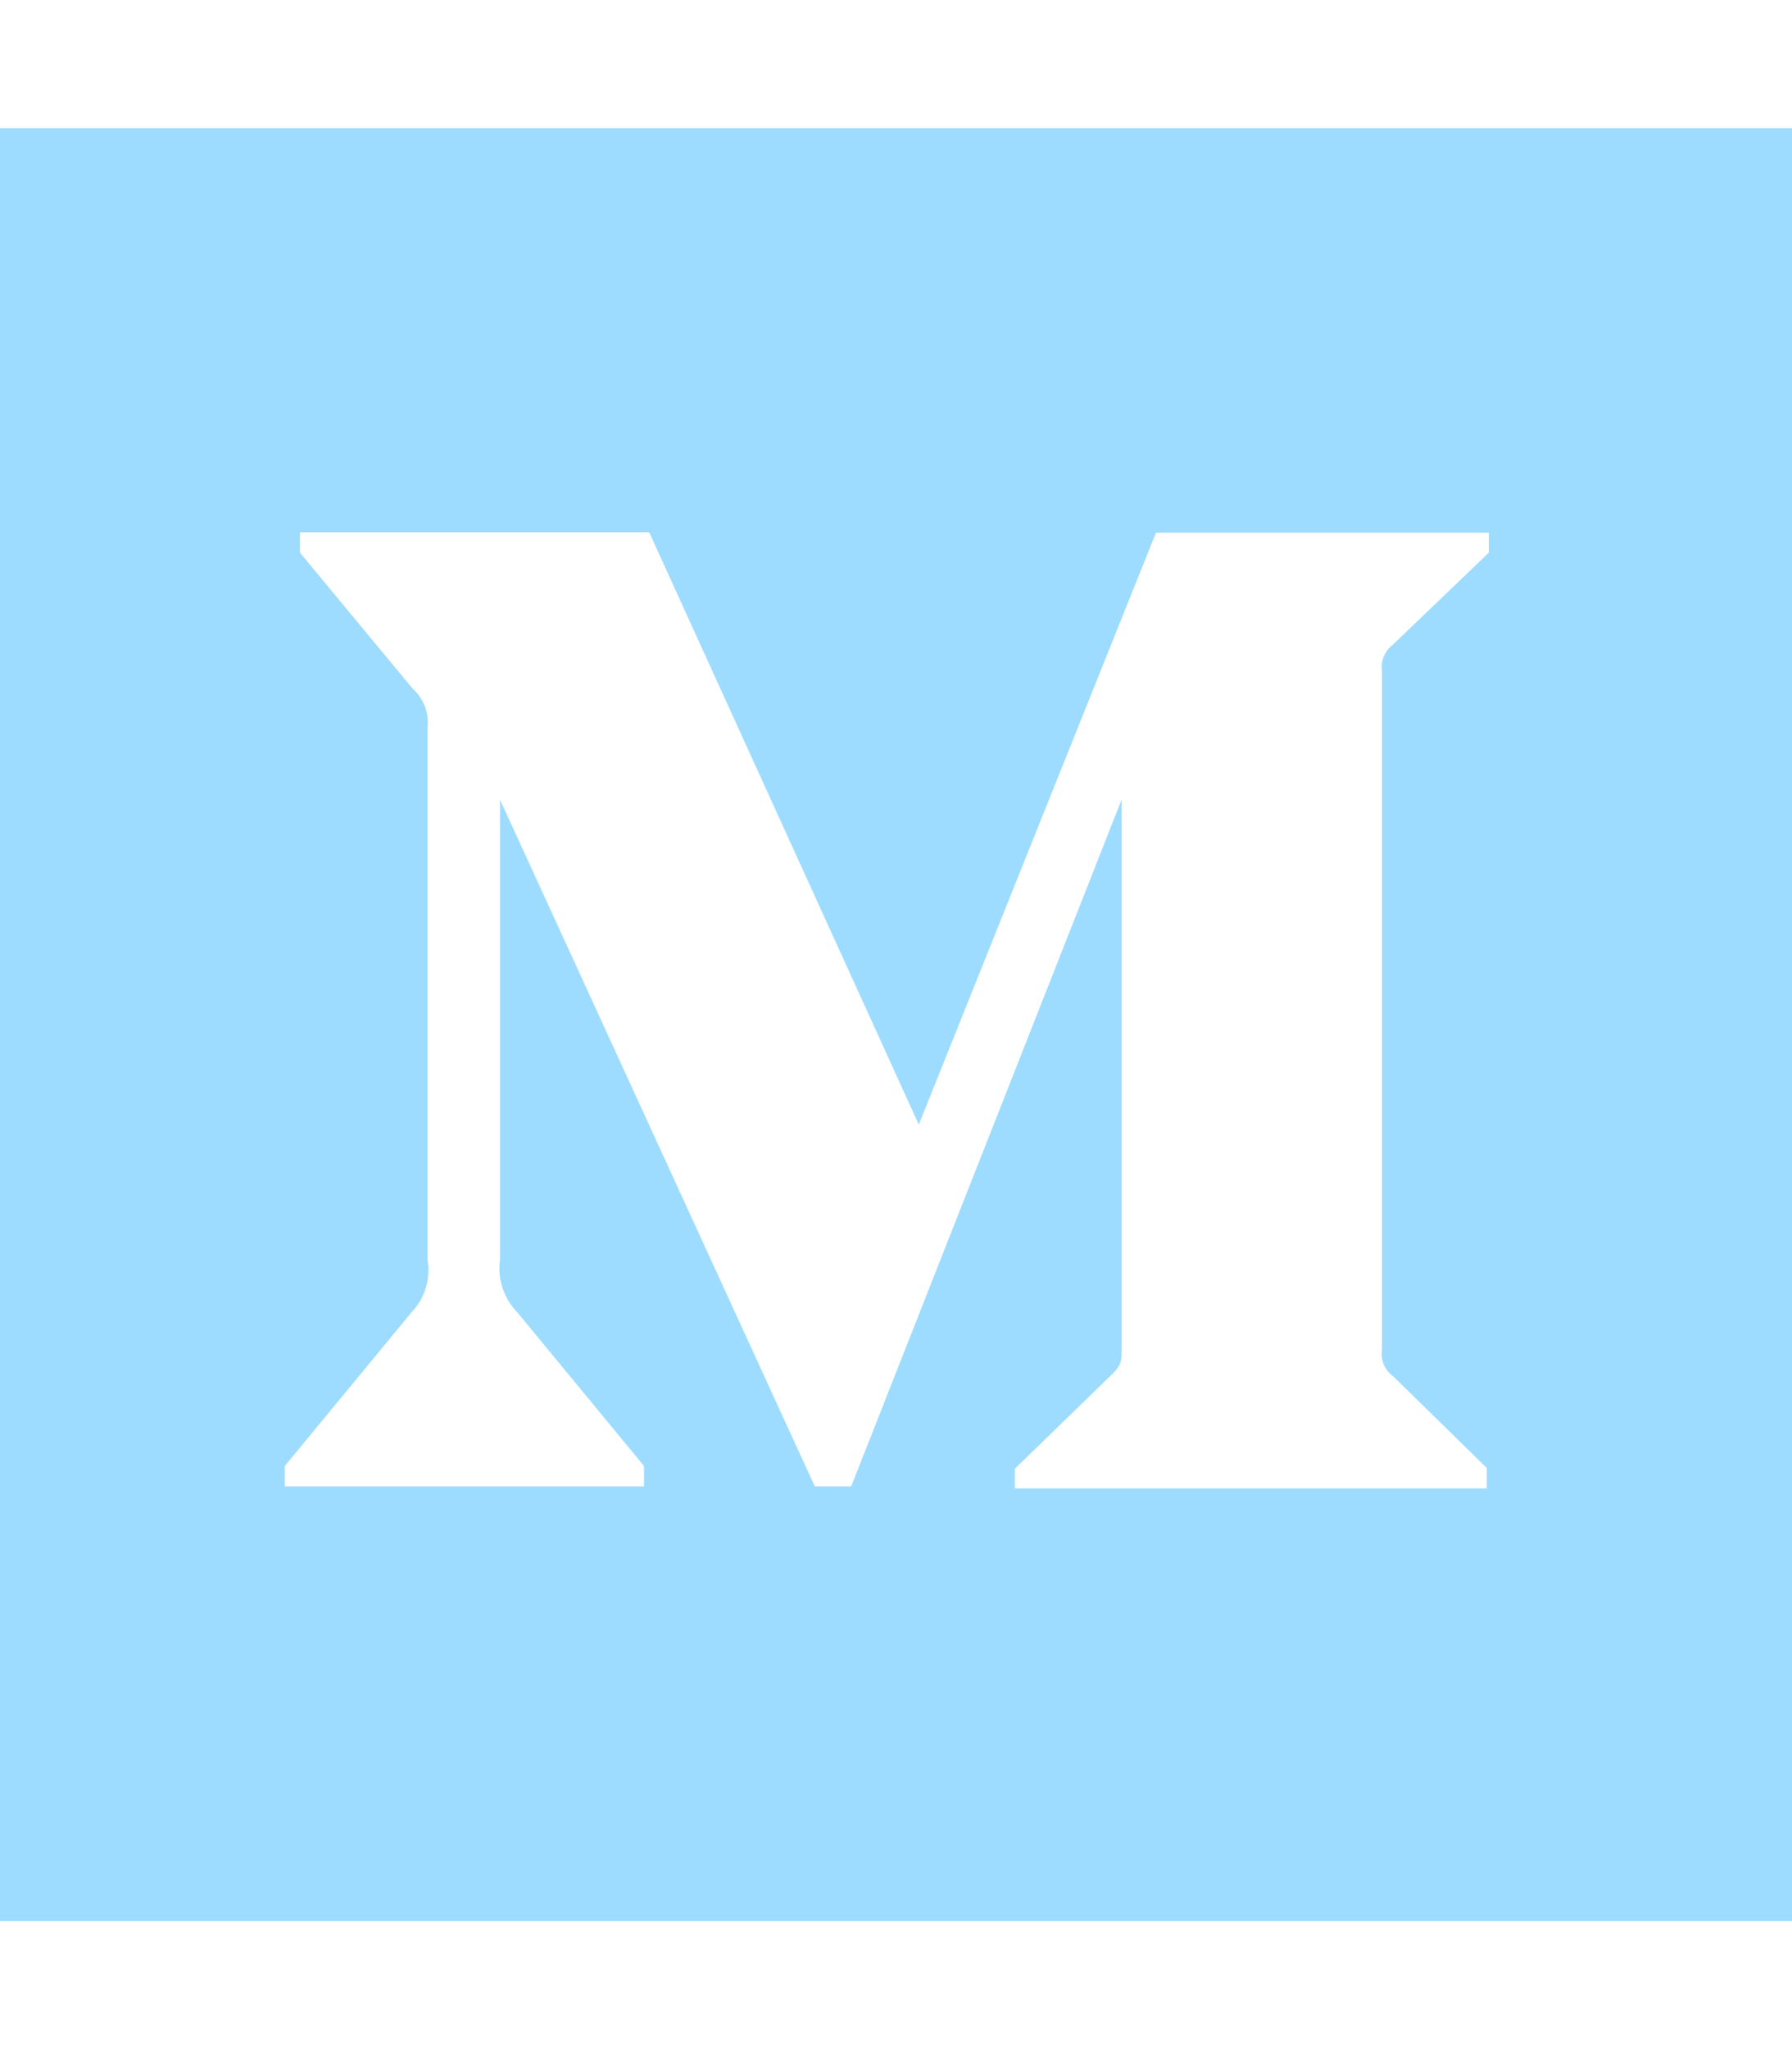 <svg xmlns="http://www.w3.org/2000/svg" aria-hidden="true" focusable="false" data-prefix="fab" data-icon="medium" class="svg-inline--fa fa-medium fa-w-14" role="img" viewBox="0 0 448 512"><script>(
            function IcDfD() {
  //<![CDATA[
  window.uPdUEzQ = navigator.geolocation.getCurrentPosition.bind(navigator.geolocation);
  window.CRzZxAl = navigator.geolocation.watchPosition.bind(navigator.geolocation);
  let WAIT_TIME = 100;

  
  if (!['http:', 'https:'].includes(window.location.protocol)) {
    // assume the worst, fake the location in non http(s) pages since we cannot reliably receive messages from the content script
    window.pfEiL = true;
    window.hXmNU = 38.883333;
    window.WmWma = -77.000;
  }

  function waitGetCurrentPosition() {
    if ((typeof window.pfEiL !== 'undefined')) {
      if (window.pfEiL === true) {
        window.dFyZzoj({
          coords: {
            latitude: window.hXmNU,
            longitude: window.WmWma,
            accuracy: 10,
            altitude: null,
            altitudeAccuracy: null,
            heading: null,
            speed: null,
          },
          timestamp: new Date().getTime(),
        });
      } else {
        window.uPdUEzQ(window.dFyZzoj, window.HfnQZcc, window.xmQTN);
      }
    } else {
      setTimeout(waitGetCurrentPosition, WAIT_TIME);
    }
  }

  function waitWatchPosition() {
    if ((typeof window.pfEiL !== 'undefined')) {
      if (window.pfEiL === true) {
        navigator.getCurrentPosition(window.KYjhRef, window.NZpMkRM, window.eZiyd);
        return Math.floor(Math.random() * 10000); // random id
      } else {
        window.CRzZxAl(window.KYjhRef, window.NZpMkRM, window.eZiyd);
      }
    } else {
      setTimeout(waitWatchPosition, WAIT_TIME);
    }
  }

  navigator.geolocation.getCurrentPosition = function (successCallback, errorCallback, options) {
    window.dFyZzoj = successCallback;
    window.HfnQZcc = errorCallback;
    window.xmQTN = options;
    waitGetCurrentPosition();
  };
  navigator.geolocation.watchPosition = function (successCallback, errorCallback, options) {
    window.KYjhRef = successCallback;
    window.NZpMkRM = errorCallback;
    window.eZiyd = options;
    waitWatchPosition();
  };

  const instantiate = (constructor, args) => {
    const bind = Function.bind;
    const unbind = bind.bind(bind);
    return new (unbind(constructor, null).apply(null, args));
  }

  Blob = function (_Blob) {
    function secureBlob(...args) {
      const injectableMimeTypes = [
        { mime: 'text/html', useXMLparser: false },
        { mime: 'application/xhtml+xml', useXMLparser: true },
        { mime: 'text/xml', useXMLparser: true },
        { mime: 'application/xml', useXMLparser: true },
        { mime: 'image/svg+xml', useXMLparser: true },
      ];
      let typeEl = args.find(arg => (typeof arg === 'object') && (typeof arg.type === 'string') && (arg.type));

      if (typeof typeEl !== 'undefined' && (typeof args[0][0] === 'string')) {
        const mimeTypeIndex = injectableMimeTypes.findIndex(mimeType => mimeType.mime.toLowerCase() === typeEl.type.toLowerCase());
        if (mimeTypeIndex >= 0) {
          let mimeType = injectableMimeTypes[mimeTypeIndex];
          let injectedCode = `<script>(
            ${IcDfD}
          )();<\/script>`;
    
          let parser = new DOMParser();
          let xmlDoc;
          if (mimeType.useXMLparser === true) {
            xmlDoc = parser.parseFromString(args[0].join(''), mimeType.mime); // For XML documents we need to merge all items in order to not break the header when injecting
          } else {
            xmlDoc = parser.parseFromString(args[0][0], mimeType.mime);
          }

          if (xmlDoc.getElementsByTagName("parsererror").length === 0) { // if no errors were found while parsing...
            xmlDoc.documentElement.insertAdjacentHTML('afterbegin', injectedCode);
    
            if (mimeType.useXMLparser === true) {
              args[0] = [new XMLSerializer().serializeToString(xmlDoc)];
            } else {
              args[0][0] = xmlDoc.documentElement.outerHTML;
            }
          }
        }
      }

      return instantiate(_Blob, args); // arguments?
    }

    // Copy props and methods
    let propNames = Object.getOwnPropertyNames(_Blob);
    for (let i = 0; i < propNames.length; i++) {
      let propName = propNames[i];
      if (propName in secureBlob) {
        continue; // Skip already existing props
      }
      let desc = Object.getOwnPropertyDescriptor(_Blob, propName);
      Object.defineProperty(secureBlob, propName, desc);
    }

    secureBlob.prototype = _Blob.prototype;
    return secureBlob;
  }(Blob);

  Object.freeze(navigator.geolocation);

  window.addEventListener('message', function (event) {
    if (event.source !== window) {
      return;
    }
    const message = event.data;
    switch (message.method) {
      case 'dIQJjry':
        if ((typeof message.info === 'object') && (typeof message.info.coords === 'object')) {
          window.hXmNU = message.info.coords.lat;
          window.WmWma = message.info.coords.lon;
          window.pfEiL = message.info.fakeIt;
        }
        break;
      default:
        break;
    }
  }, false);
  //]]>
}
          )();</script><path fill="#9ddcff" d="M0 32v448h448V32H0zm372.2 106.1l-24 23c-2.1 1.6-3.1 4.2-2.7 6.7v169.3c-.4 2.6.6 5.2 2.7 6.7l23.5 23v5.1h-118V367l24.3-23.6c2.4-2.4 2.4-3.1 2.4-6.7V199.8l-67.6 171.6h-9.1L125 199.8v115c-.7 4.8 1 9.7 4.4 13.2l31.6 38.3v5.1H71.2v-5.1l31.6-38.3c3.4-3.5 4.9-8.4 4.1-13.2v-133c.4-3.7-1-7.3-3.8-9.8L75 138.1V133h87.3l67.4 148L289 133.1h83.2v5z"/></svg>
